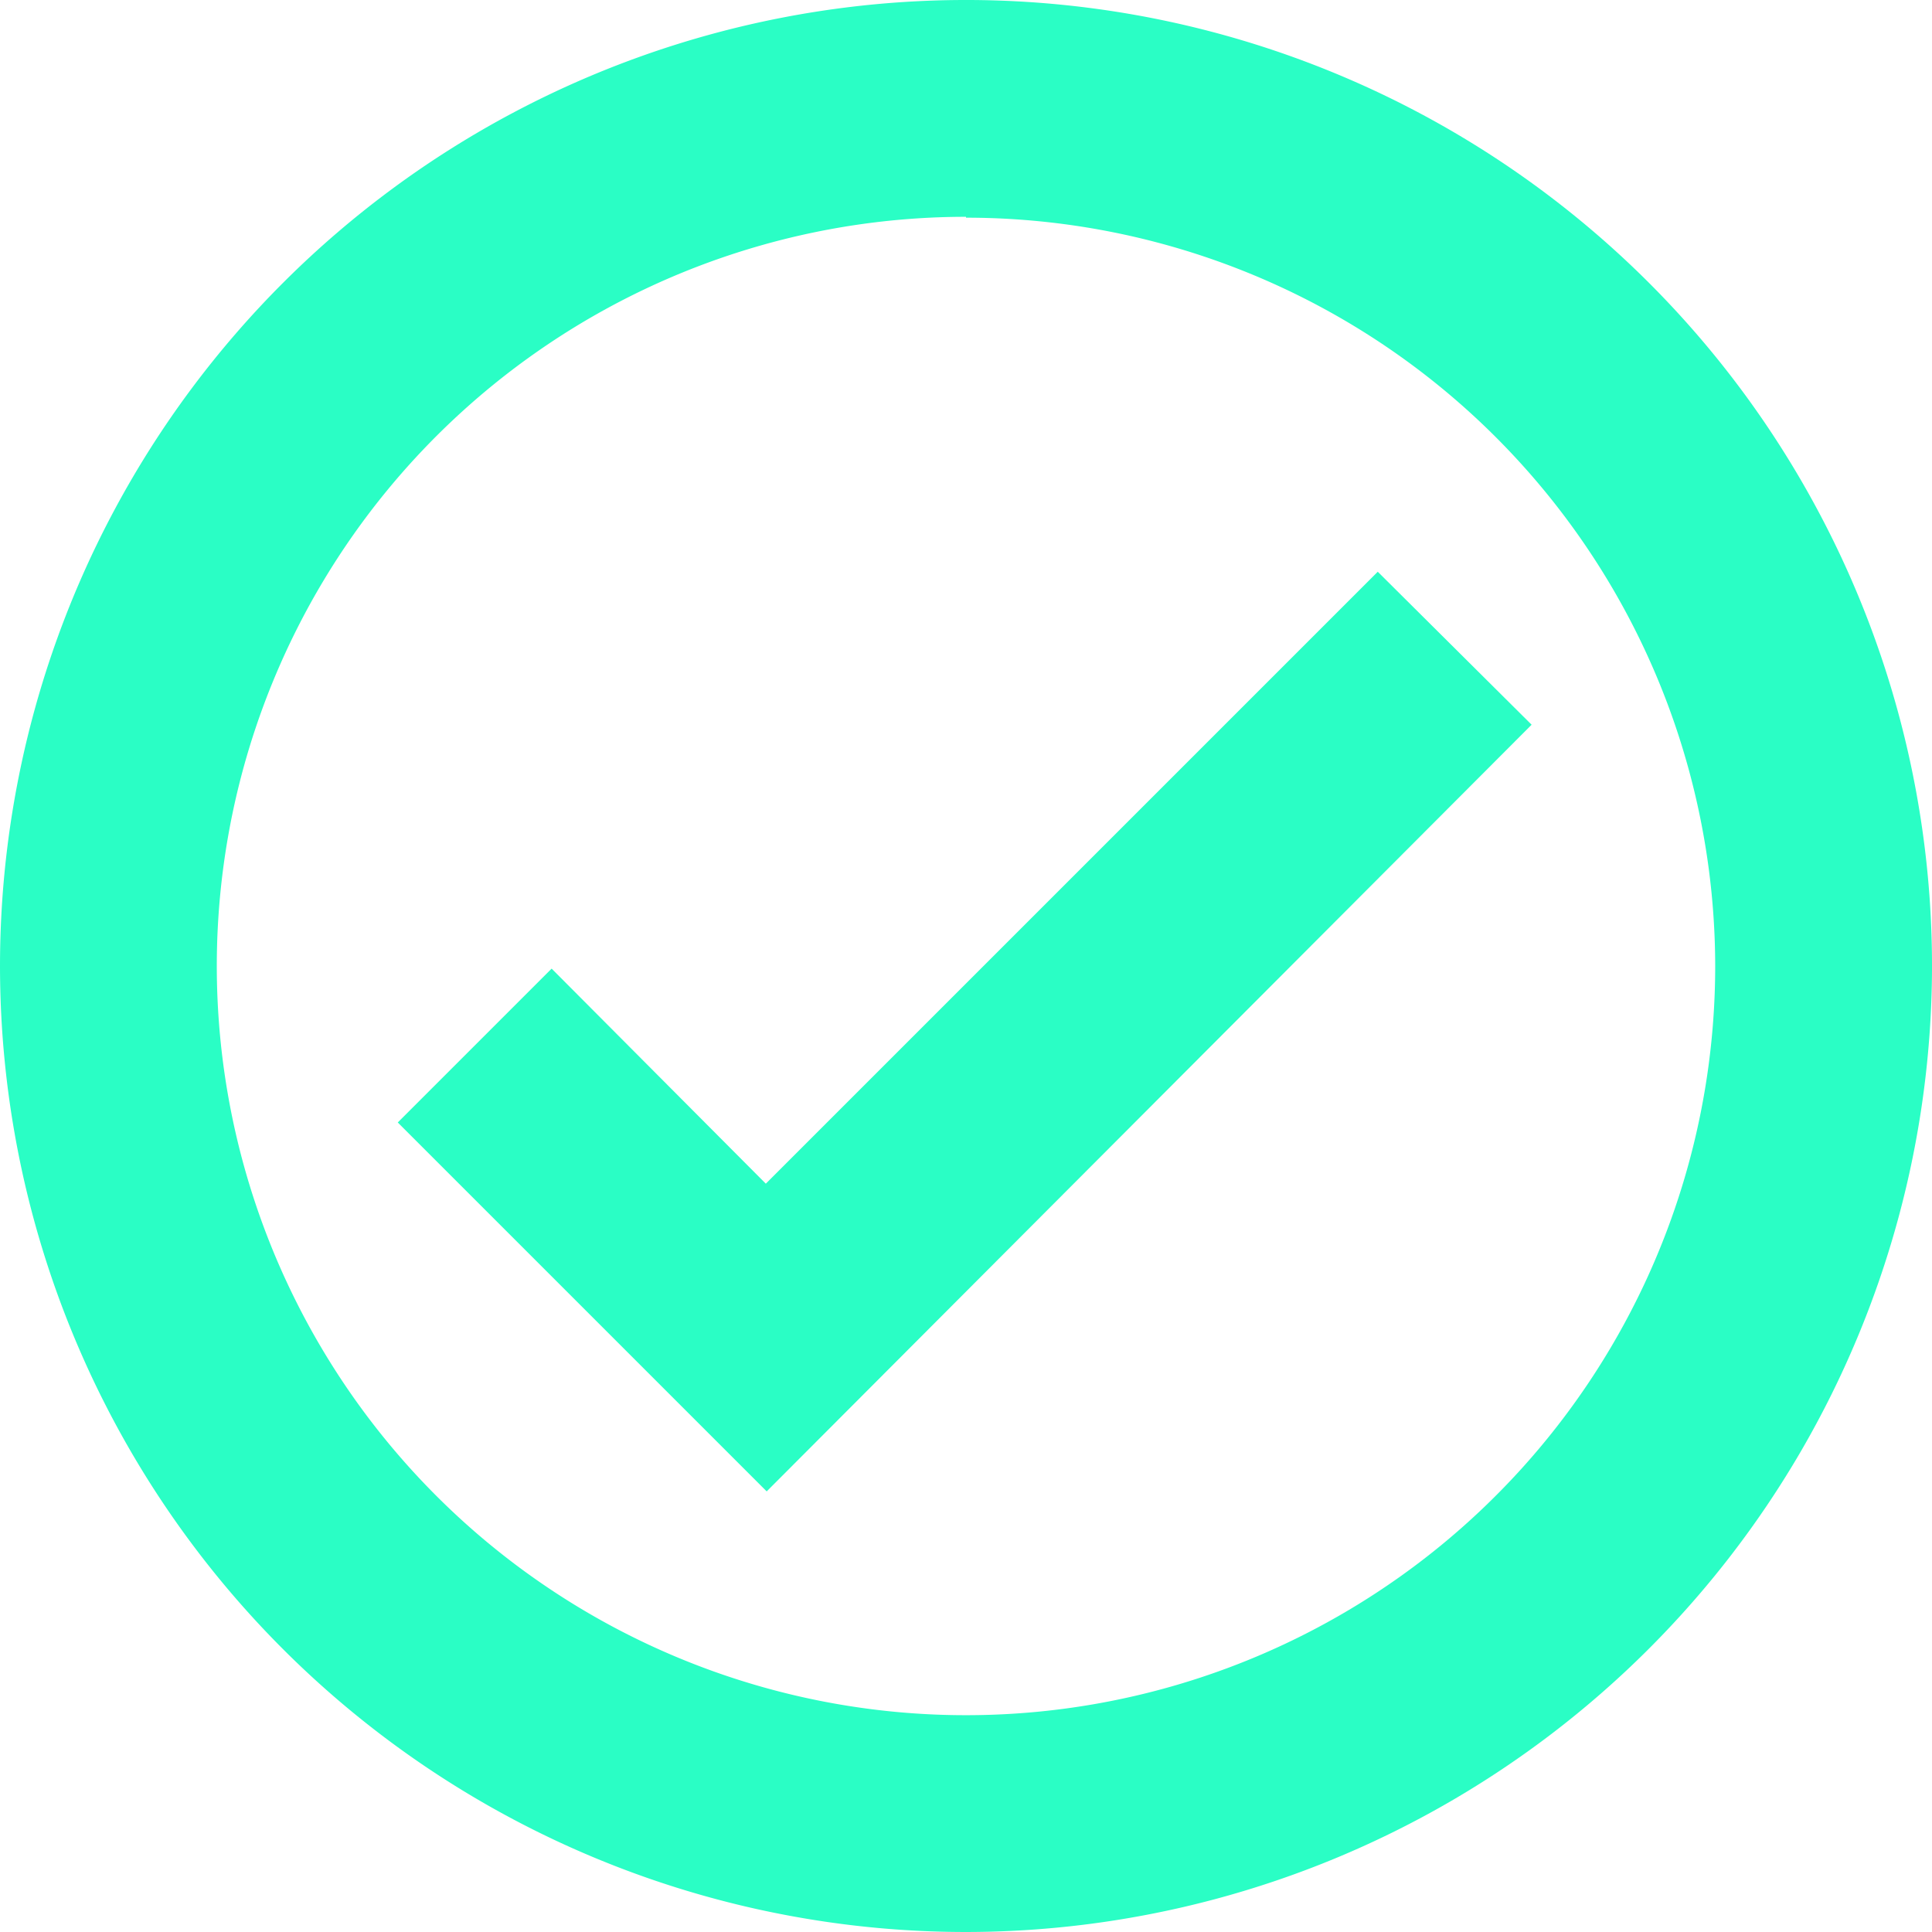 <svg id="Layer_1" data-name="Layer 1" xmlns="http://www.w3.org/2000/svg" viewBox="0 0 22.1 22.1"><defs><style>.cls-1{fill:#2afec5;}</style></defs><title>Artboard 5</title><g id="Group_32" data-name="Group 32"><path id="Path_33" data-name="Path 33" class="cls-1" d="M11.05,22.1a11.05,11.05,0,1,1,11.05-11h0A11.06,11.06,0,0,1,11.05,22.1Zm0-19.62a8.57,8.57,0,1,0,8.57,8.57h0a8.57,8.57,0,0,0-8.57-8.56Z"/></g><g id="Group_33" data-name="Group 33"><path id="Path_34" data-name="Path 34" class="cls-1" d="M17.52,8.29,15.76,6.54l-7,7L6.31,11.08,4.55,12.84l4.22,4.22Z"/></g></svg>